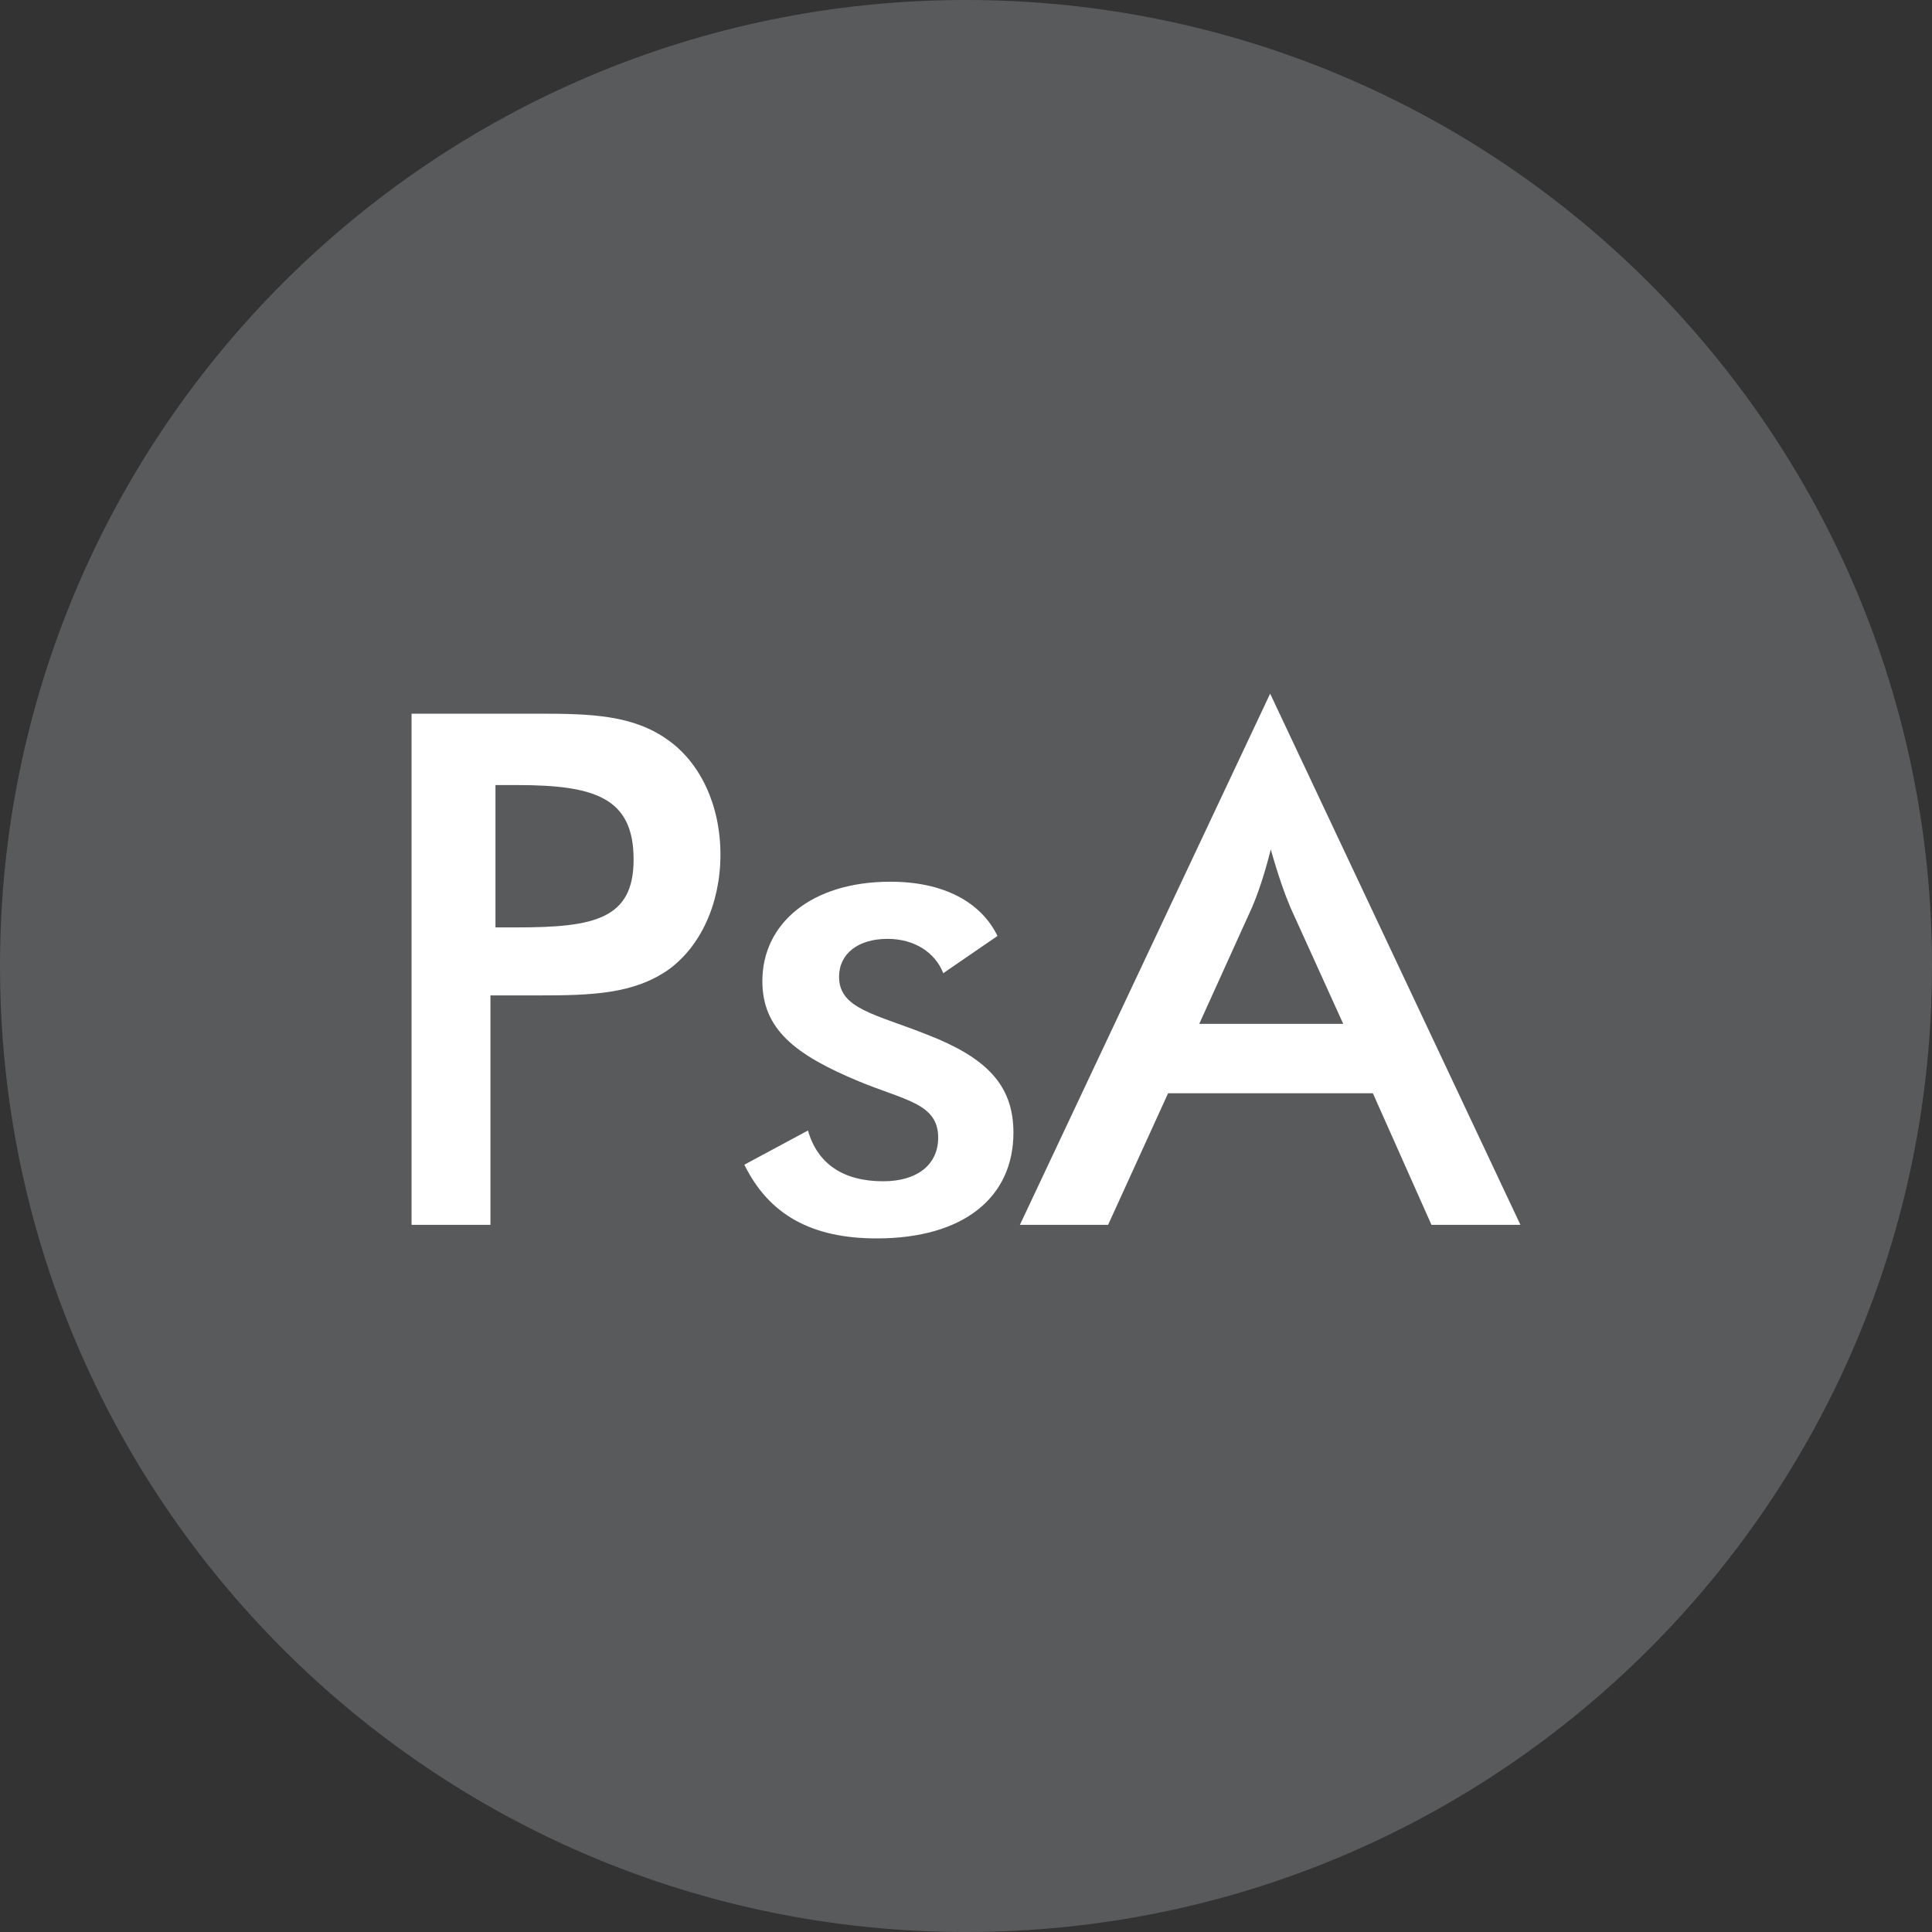 <?xml version="1.0" encoding="utf-8"?>
<!-- Generator: Adobe Illustrator 15.1.0, SVG Export Plug-In . SVG Version: 6.00 Build 0)  -->
<!DOCTYPE svg PUBLIC "-//W3C//DTD SVG 1.1//EN" "http://www.w3.org/Graphics/SVG/1.1/DTD/svg11.dtd">
<svg version="1.1" id="Layer_1" xmlns="http://www.w3.org/2000/svg" xmlns:xlink="http://www.w3.org/1999/xlink" x="0px" y="0px"
	 width="40px" height="40px" viewBox="0 0 40 40" enable-background="new 0 0 40 40" xml:space="preserve">
<rect x="0" y="0" width="40" height="40" fill="#333333" stroke="none"/>
<path fill="#585A5C" d="M20,0C8.955,0,0,8.955,0,20c0,11.046,8.955,20,20,20c11.047,0,20-8.954,20-20C40,8.955,31.047,0,20,0L20,0z"
	/>
<path fill="#FFFFFF" d="M26.297,14.361l-5.181,10.998h1.826l1.242-2.724h4.24l1.213,2.724h1.842L26.297,14.361z M24.829,21.198
	l1.093-2.412c0.12-0.28,0.254-0.666,0.388-1.199c0.151,0.533,0.287,0.917,0.406,1.199l1.094,2.412H24.829z"/>
<path fill="#FFFFFF" d="M17.372,20.223c0,0.667,0.75,0.77,1.827,1.199c1.215,0.473,1.783,1.036,1.783,2.028
	c0,1.331-1.019,2.19-2.831,2.19c-1.346,0-2.23-0.488-2.74-1.526l1.317-0.708c0.194,0.68,0.72,1.051,1.557,1.051
	c0.72,0,1.139-0.356,1.139-0.903c0-0.71-0.689-0.77-1.648-1.168c-1.319-0.549-1.992-1.081-1.992-2.075
	c0-1.182,1.004-2.056,2.651-2.056c1.093,0,1.872,0.415,2.217,1.123l-1.123,0.771c-0.166-0.429-0.598-0.711-1.153-0.711
	C17.761,19.438,17.372,19.75,17.372,20.223"/>
<path fill="#FFFFFF" d="M13.837,15.326c-0.72-0.521-1.587-0.55-2.68-0.55H8.521v10.583h1.633v-4.75h1.003
	c1.093,0,1.961-0.029,2.681-0.532c0.659-0.474,1.078-1.361,1.078-2.383C14.916,16.669,14.498,15.797,13.837,15.326z M10.708,19.201
	h-0.45v-2.947h0.45c1.617,0,2.41,0.267,2.41,1.541C13.119,19.024,12.311,19.201,10.708,19.201z"/>
</svg>
